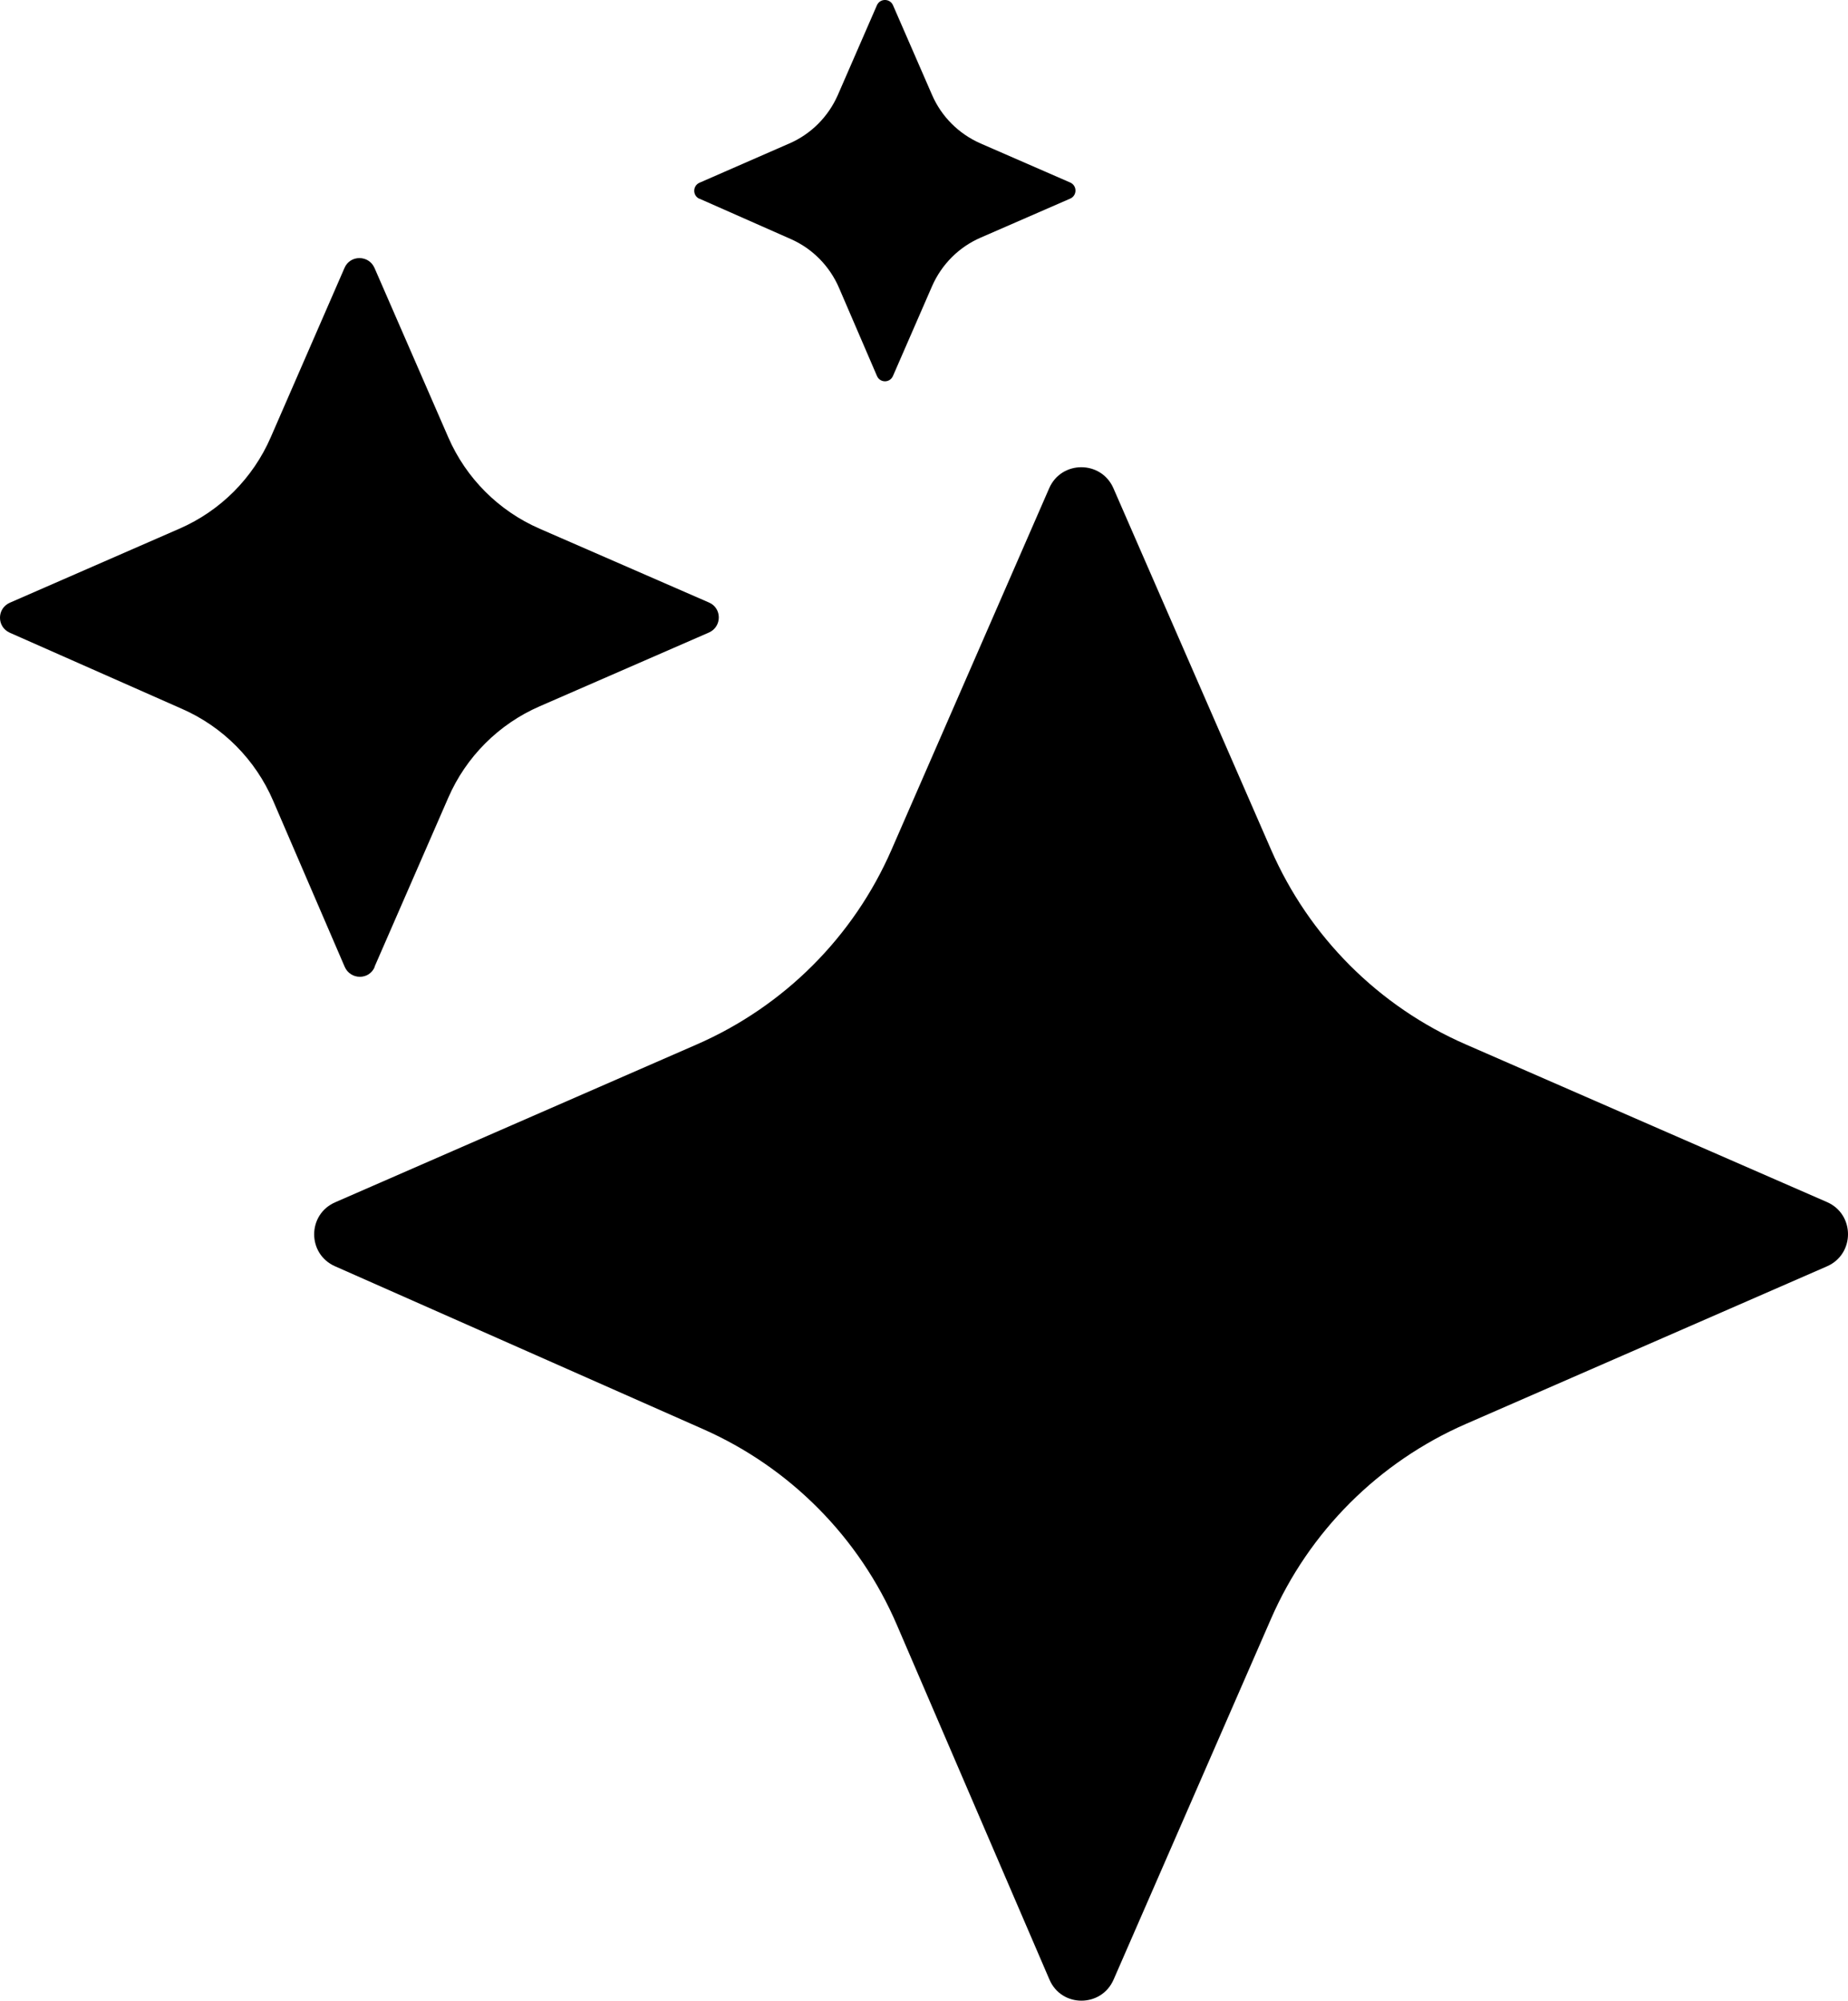 <?xml version="1.0" encoding="utf-8"?>
<svg xmlns="http://www.w3.org/2000/svg" viewBox="2.058 1.665 83.157 89.995" width="83.157px" height="89.995px"><path d="M 84.27 55.737 L 68.02 48.647 C 64.09 46.937 60.96 43.797 59.25 39.877 L 52.16 23.627 C 51.61 22.367 49.82 22.367 49.27 23.627 L 42.18 39.877 C 40.47 43.807 37.33 46.937 33.41 48.647 L 17.14 55.747 C 15.88 56.297 15.88 58.077 17.14 58.627 L 33.69 65.947 C 37.61 67.677 40.73 70.827 42.42 74.766 L 49.28 90.707 C 49.82 91.977 51.62 91.977 52.17 90.707 L 59.25 74.486 C 60.96 70.557 64.1 67.427 68.02 65.717 L 84.27 58.627 C 85.53 58.077 85.53 56.287 84.27 55.737 Z M 18.91 45.157 L 22.23 37.547 C 23.03 35.707 24.5 34.237 26.34 33.437 L 33.96 30.117 C 34.55 29.857 34.55 29.017 33.96 28.767 L 26.34 25.447 C 24.5 24.647 23.03 23.177 22.23 21.337 L 18.91 13.717 C 18.65 13.127 17.81 13.127 17.56 13.717 L 14.24 21.337 C 13.44 23.177 11.97 24.647 10.13 25.447 L 2.5 28.777 C 1.91 29.037 1.91 29.867 2.5 30.127 L 10.26 33.557 C 12.1 34.367 13.56 35.847 14.35 37.687 L 17.57 45.157 C 17.83 45.747 18.67 45.757 18.92 45.157 L 18.91 45.157 Z M 33.52 10.597 L 37.64 12.417 C 38.62 12.847 39.39 13.637 39.81 14.607 L 41.52 18.577 C 41.66 18.897 42.1 18.897 42.24 18.577 L 44 14.537 C 44.43 13.557 45.21 12.777 46.18 12.357 L 50.22 10.597 C 50.53 10.457 50.53 10.017 50.22 9.877 L 46.18 8.117 C 45.2 7.687 44.42 6.907 44 5.937 L 42.24 1.897 C 42.1 1.587 41.66 1.587 41.52 1.897 L 39.76 5.937 C 39.33 6.917 38.55 7.697 37.58 8.117 L 33.53 9.887 C 33.22 10.027 33.22 10.467 33.53 10.607 L 33.52 10.597 Z" style="stroke-width: 1px;" id="object-0"/></svg>